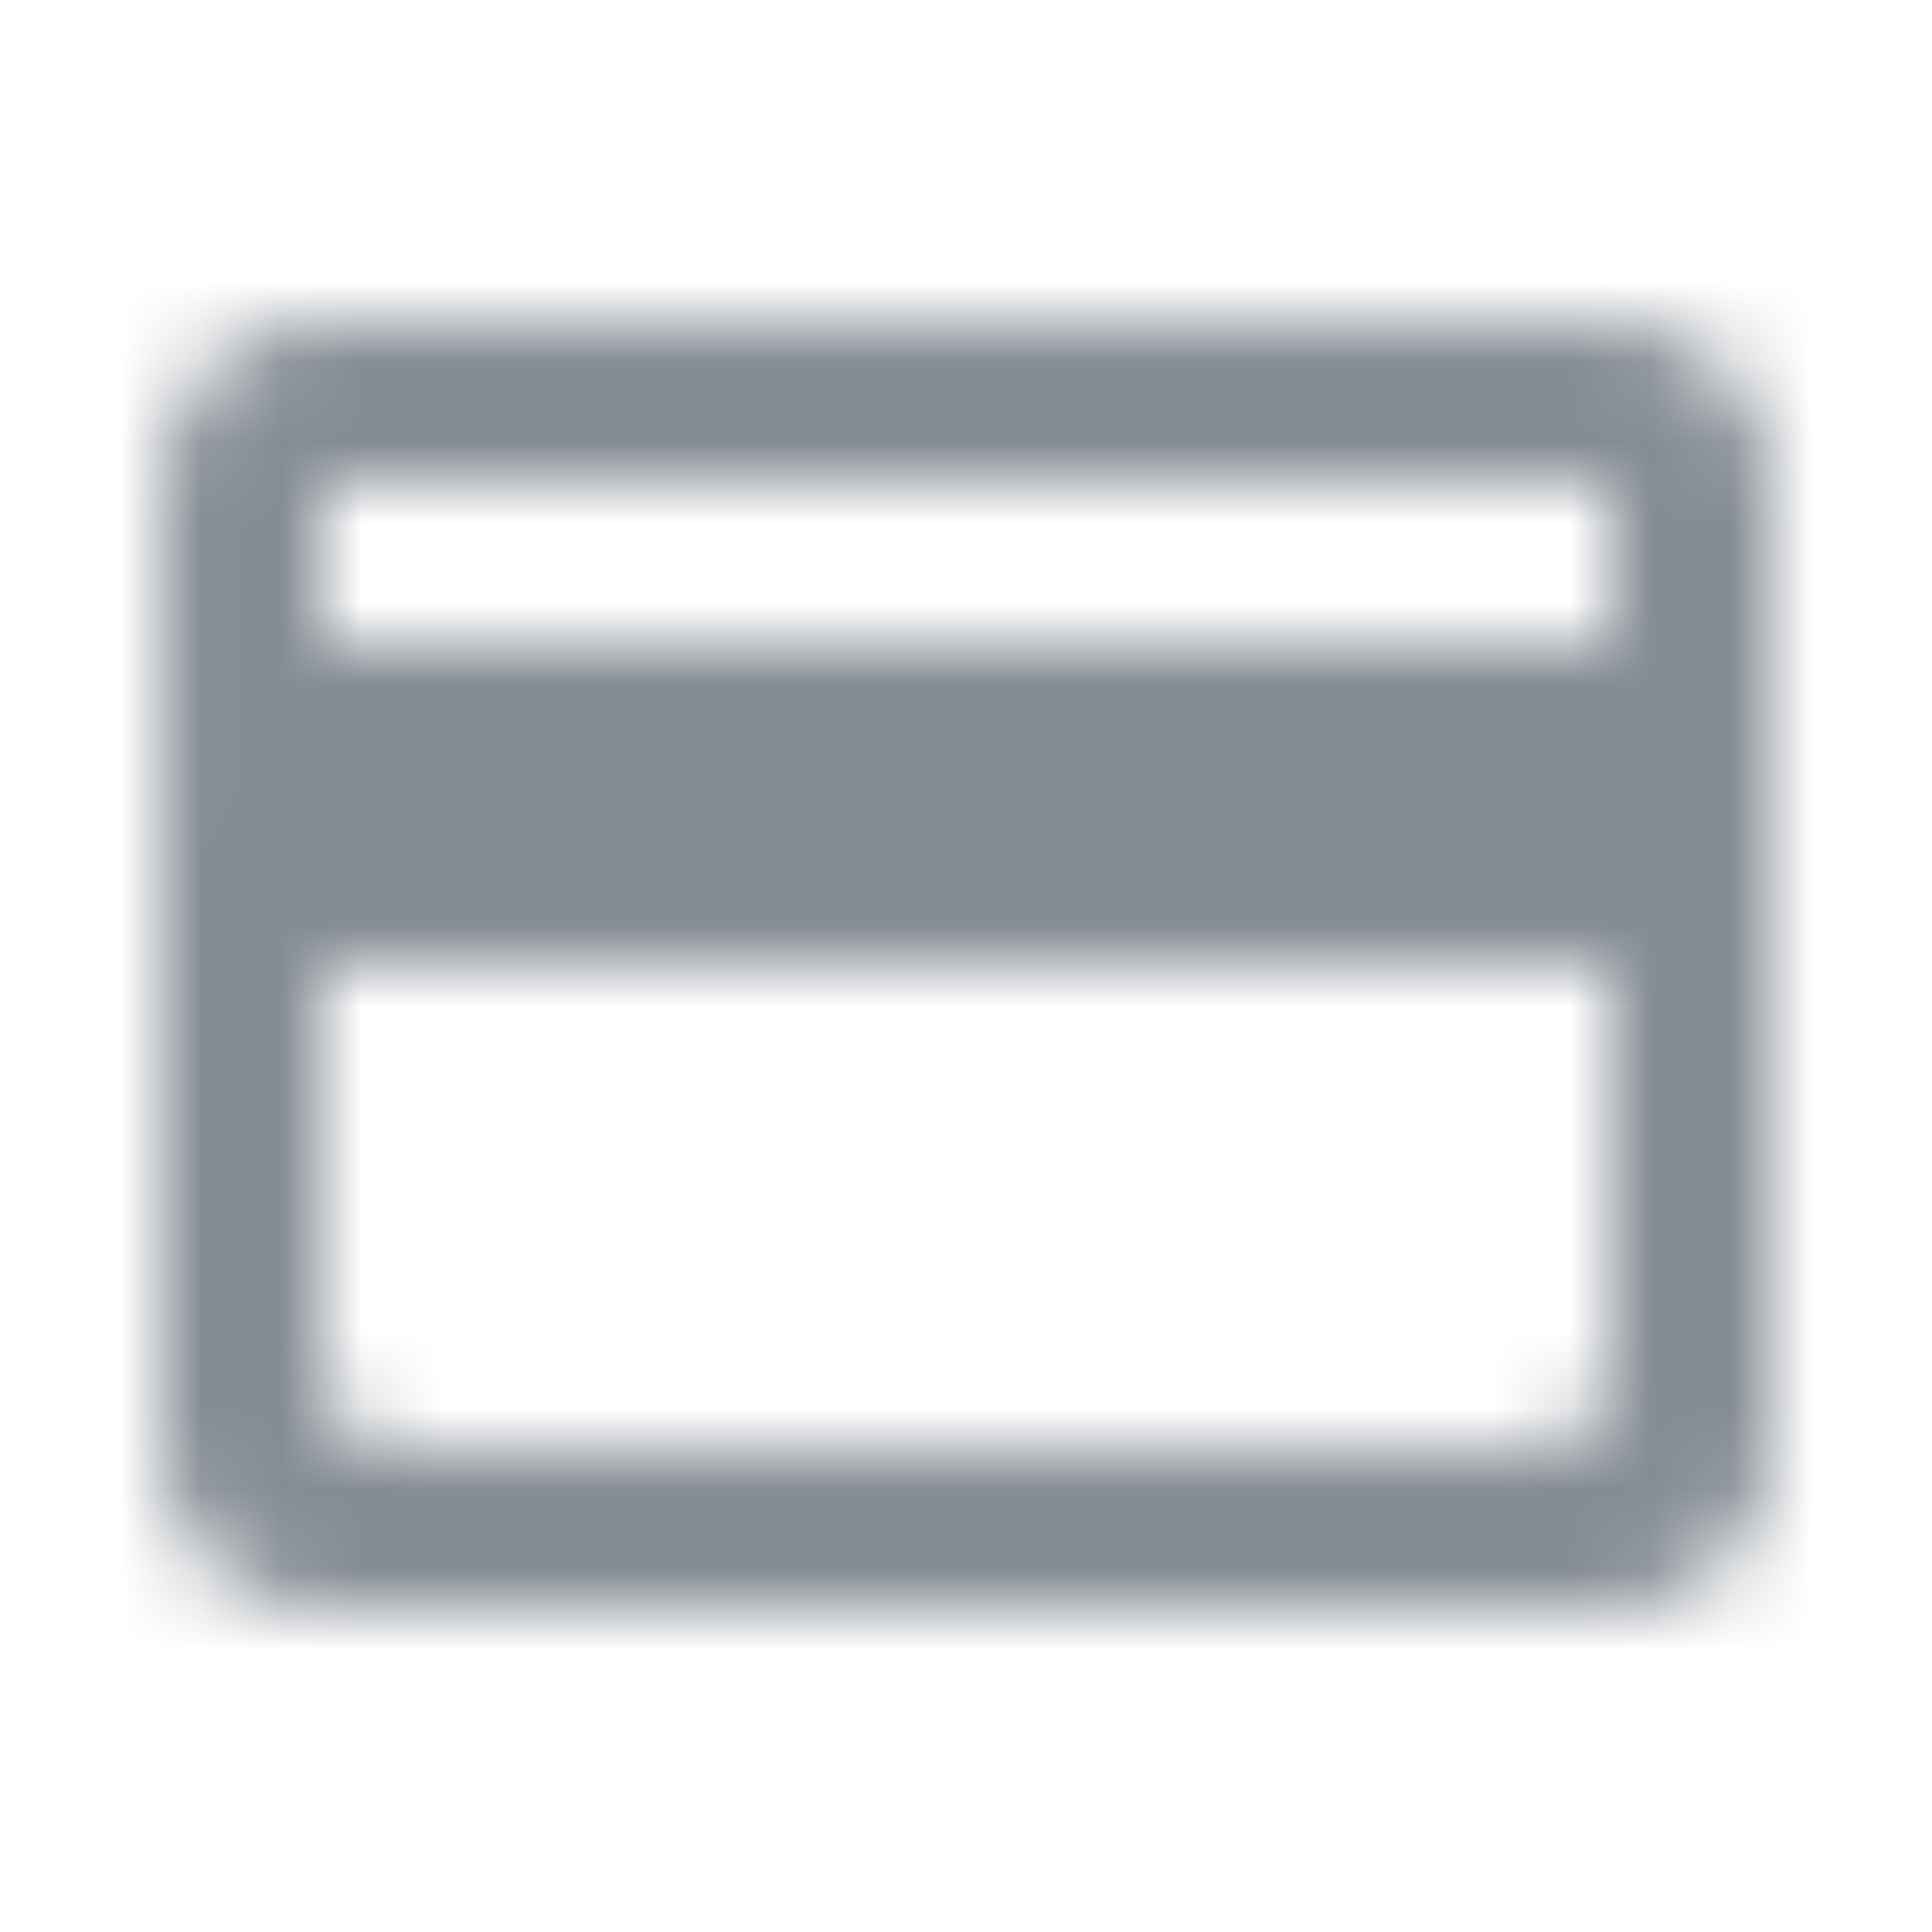 <svg width="24" height="24" viewBox="0 0 24 24" fill="none" xmlns="http://www.w3.org/2000/svg">
<g id="Action / credit card">
<mask id="mask0_70_4186" style="mask-type:alpha" maskUnits="userSpaceOnUse" x="2" y="4" width="20" height="16">
<g id="Icon Mask">
<path id="Round" fill-rule="evenodd" clip-rule="evenodd" d="M20 4H4C2.89 4 2.01 4.89 2.01 6L2 18C2 19.11 2.89 20 4 20H20C21.11 20 22 19.11 22 18V6C22 4.89 21.11 4 20 4ZM19 18H5C4.45 18 4 17.55 4 17V12H20V17C20 17.55 19.55 18 19 18ZM4 8H20V6H4V8Z" fill="black"/>
</g>
</mask>
<g mask="url(#mask0_70_4186)">
<rect id="Color Fill" width="24" height="24" fill="#858C94"/>
</g>
</g>
</svg>
